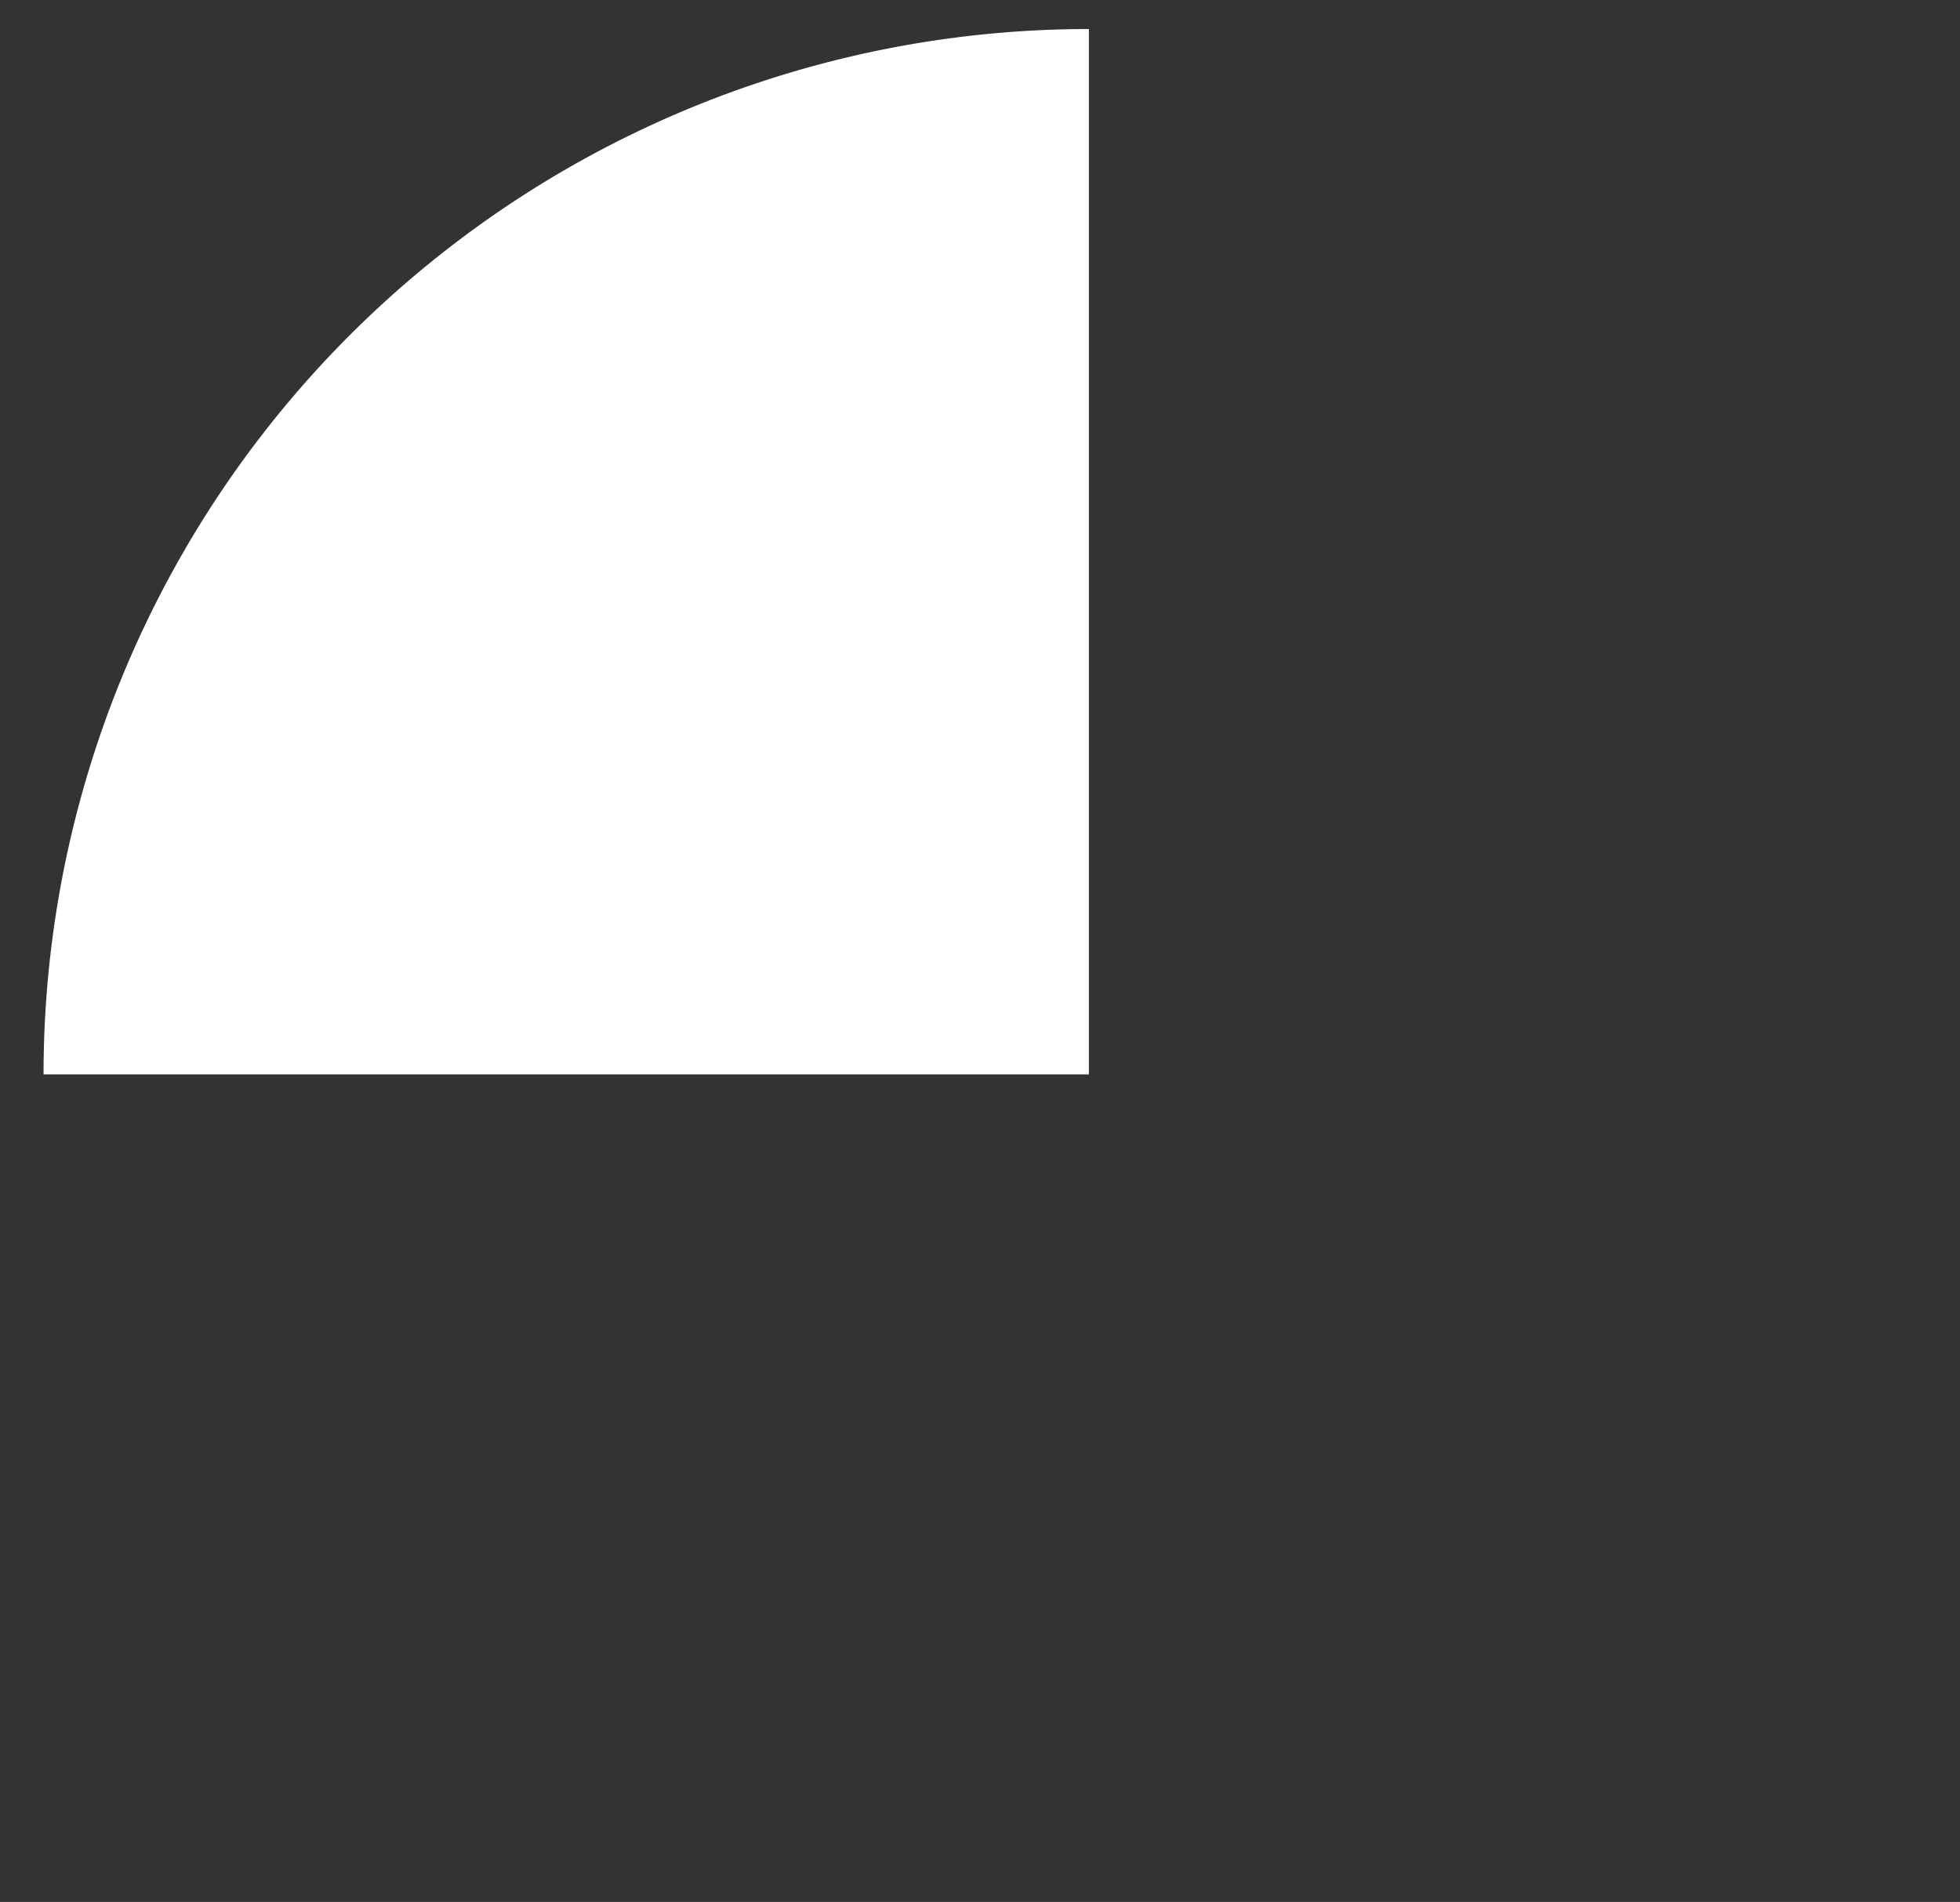<svg xmlns="http://www.w3.org/2000/svg" width="135" height="131" viewBox="0 0 135 131"><rect x="0" y="0" width="135" height="131" fill="#333333" stroke="none"/><defs><style>.cls-1{fill:#fff;}</style></defs><title>kvart ur</title><g id="Layer_12" data-name="Layer 12"><path class="cls-1" d="M75,2A72,72,0,0,0,3,74H75Z"/></g></svg>